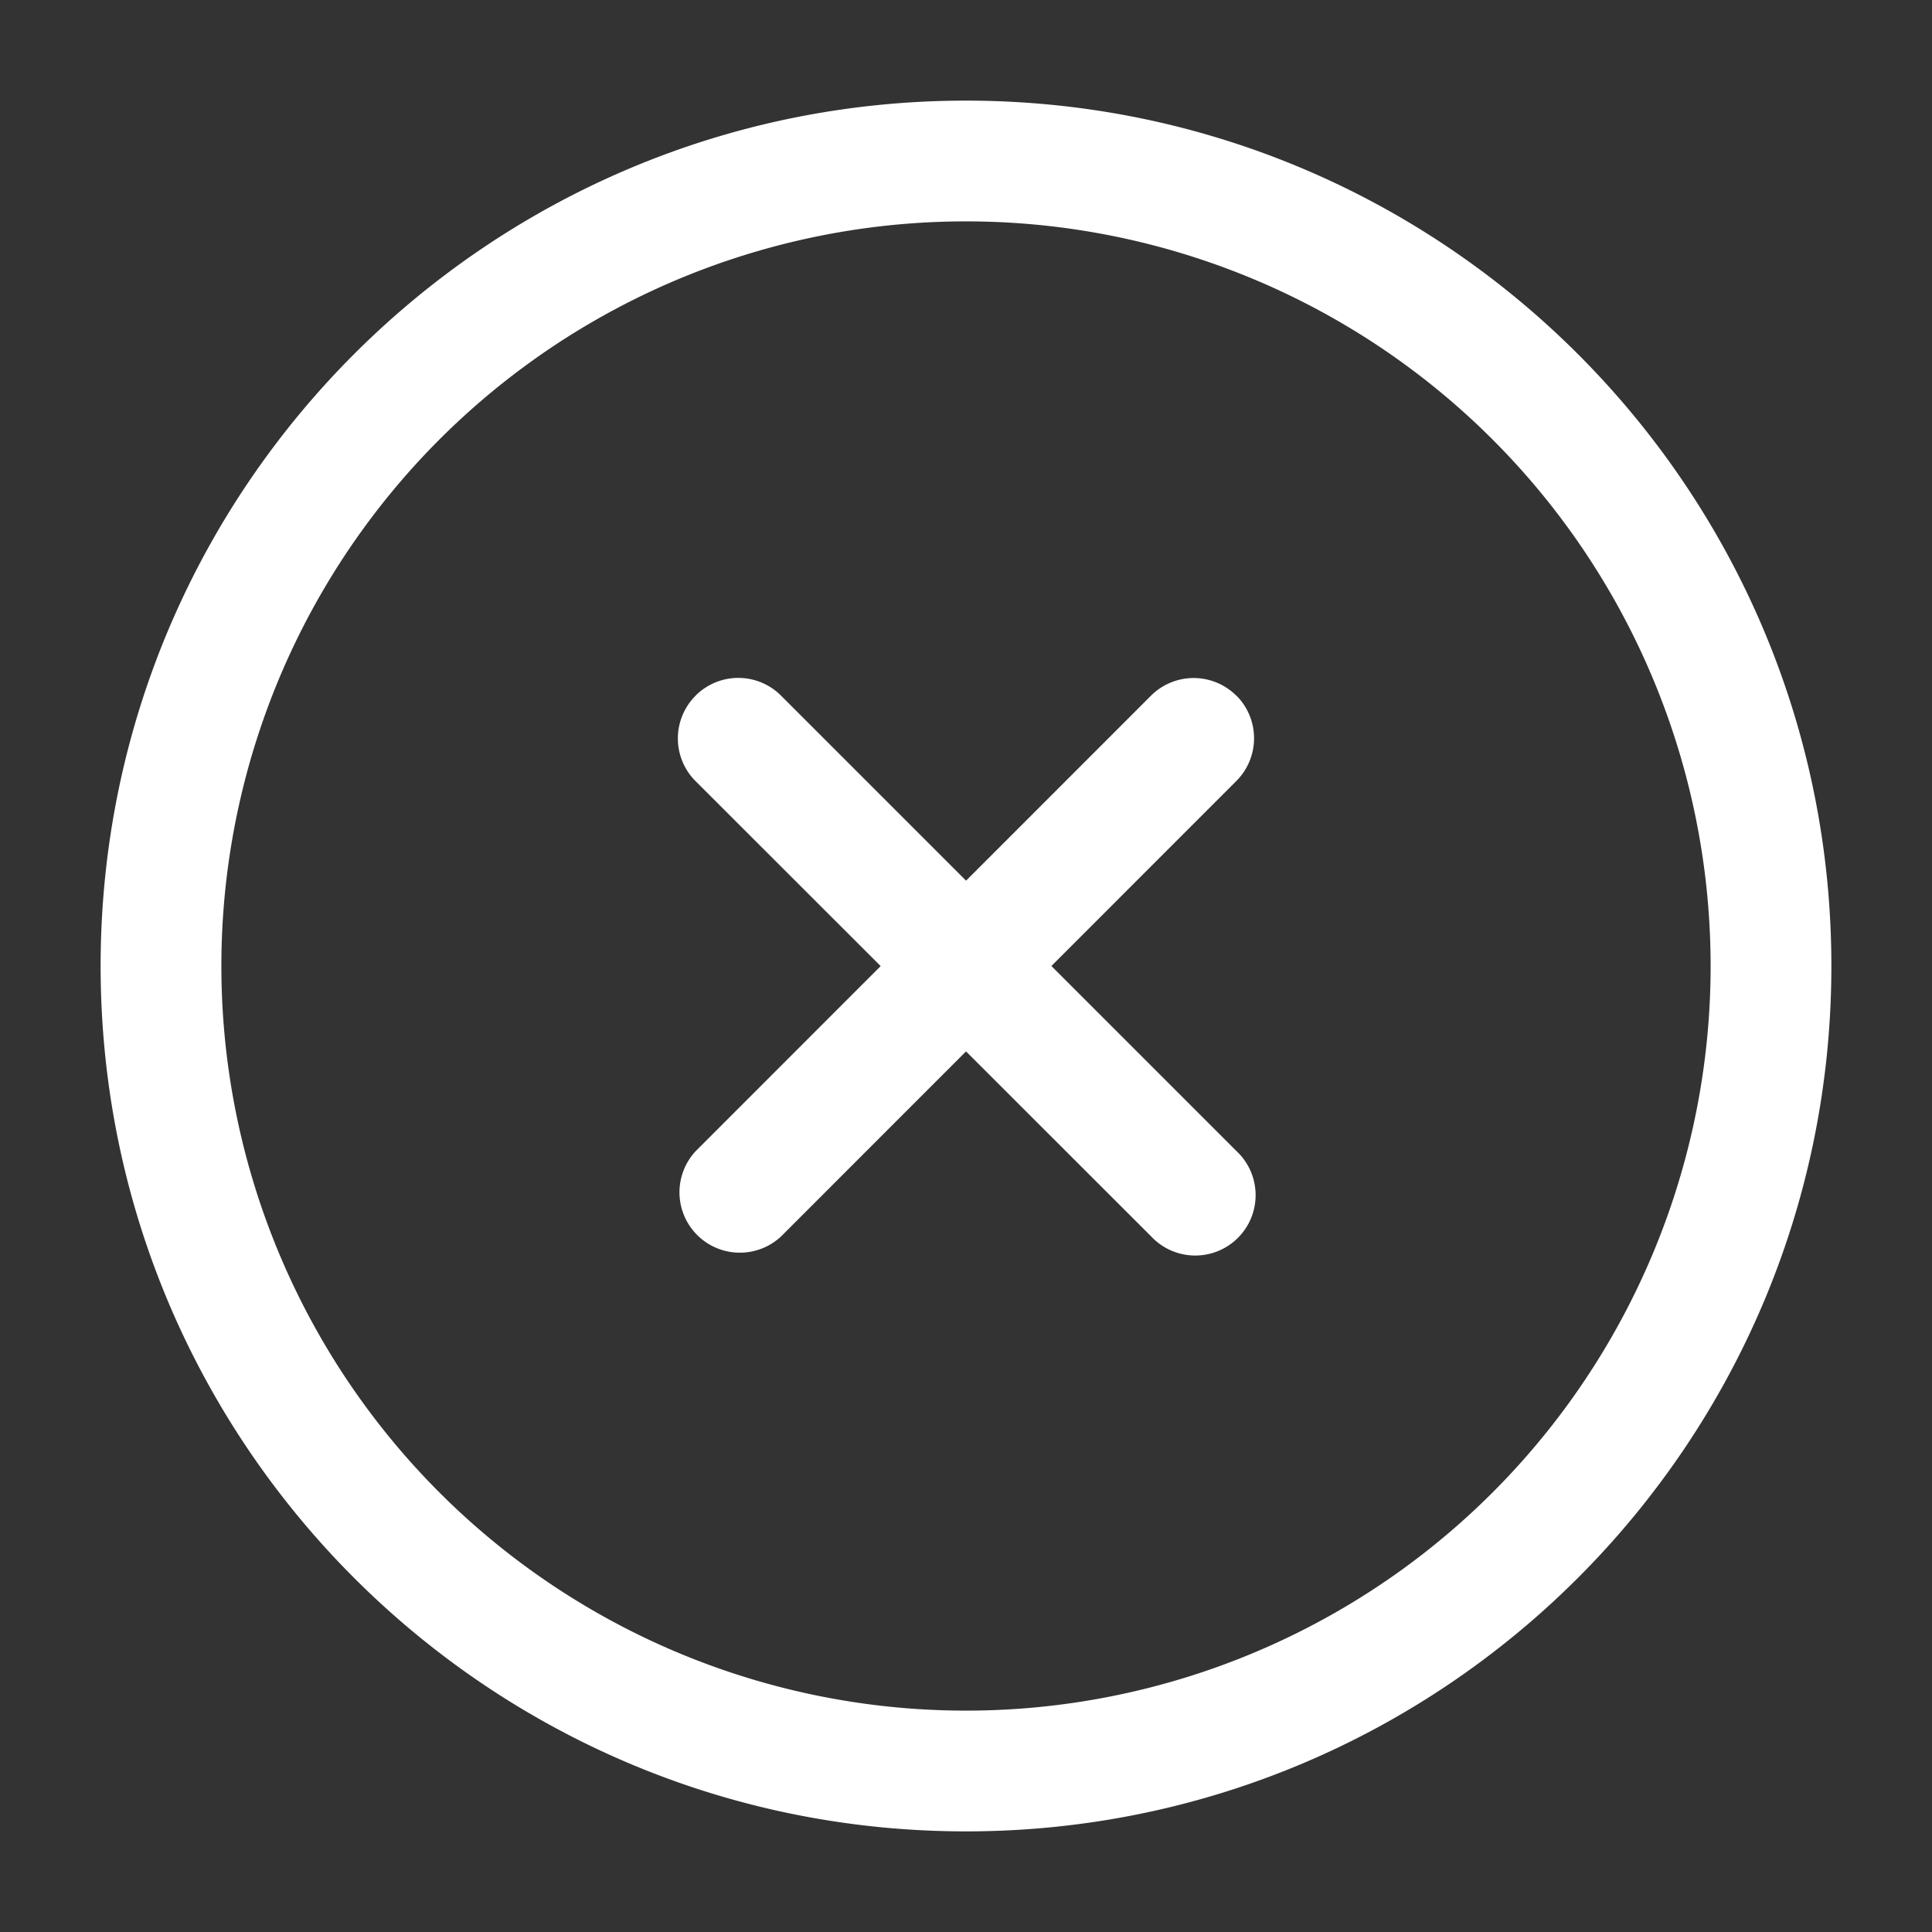 <svg width="24" height="24" viewBox="0 0 24 24" fill="none" xmlns="http://www.w3.org/2000/svg"><rect x="0" y="0" width="24" height="24" fill="#333333" stroke="none"/><path fill-rule="evenodd" clip-rule="evenodd" d="M1.25 12C1.25 6.063 6.063 1.25 12 1.25S22.75 6.063 22.75 12 17.937 22.75 12 22.75 1.25 17.937 1.25 12ZM12 2.75a9.25 9.25 0 1 0 0 18.5 9.25 9.25 0 0 0 0-18.5Z" fill="#fff"/><path fill-rule="evenodd" clip-rule="evenodd" d="M15.359 8.641a.75.75 0 0 1 0 1.06L9.702 15.36a.75.75 0 0 1-1.06-1.06l5.656-5.658a.75.75 0 0 1 1.06 0Z" fill="#fff"/><path fill-rule="evenodd" clip-rule="evenodd" d="M8.641 8.641a.75.75 0 0 1 1.061 0l5.657 5.657a.75.75 0 1 1-1.06 1.06L8.64 9.703a.75.75 0 0 1 0-1.06Z" fill="#fff"/></svg>